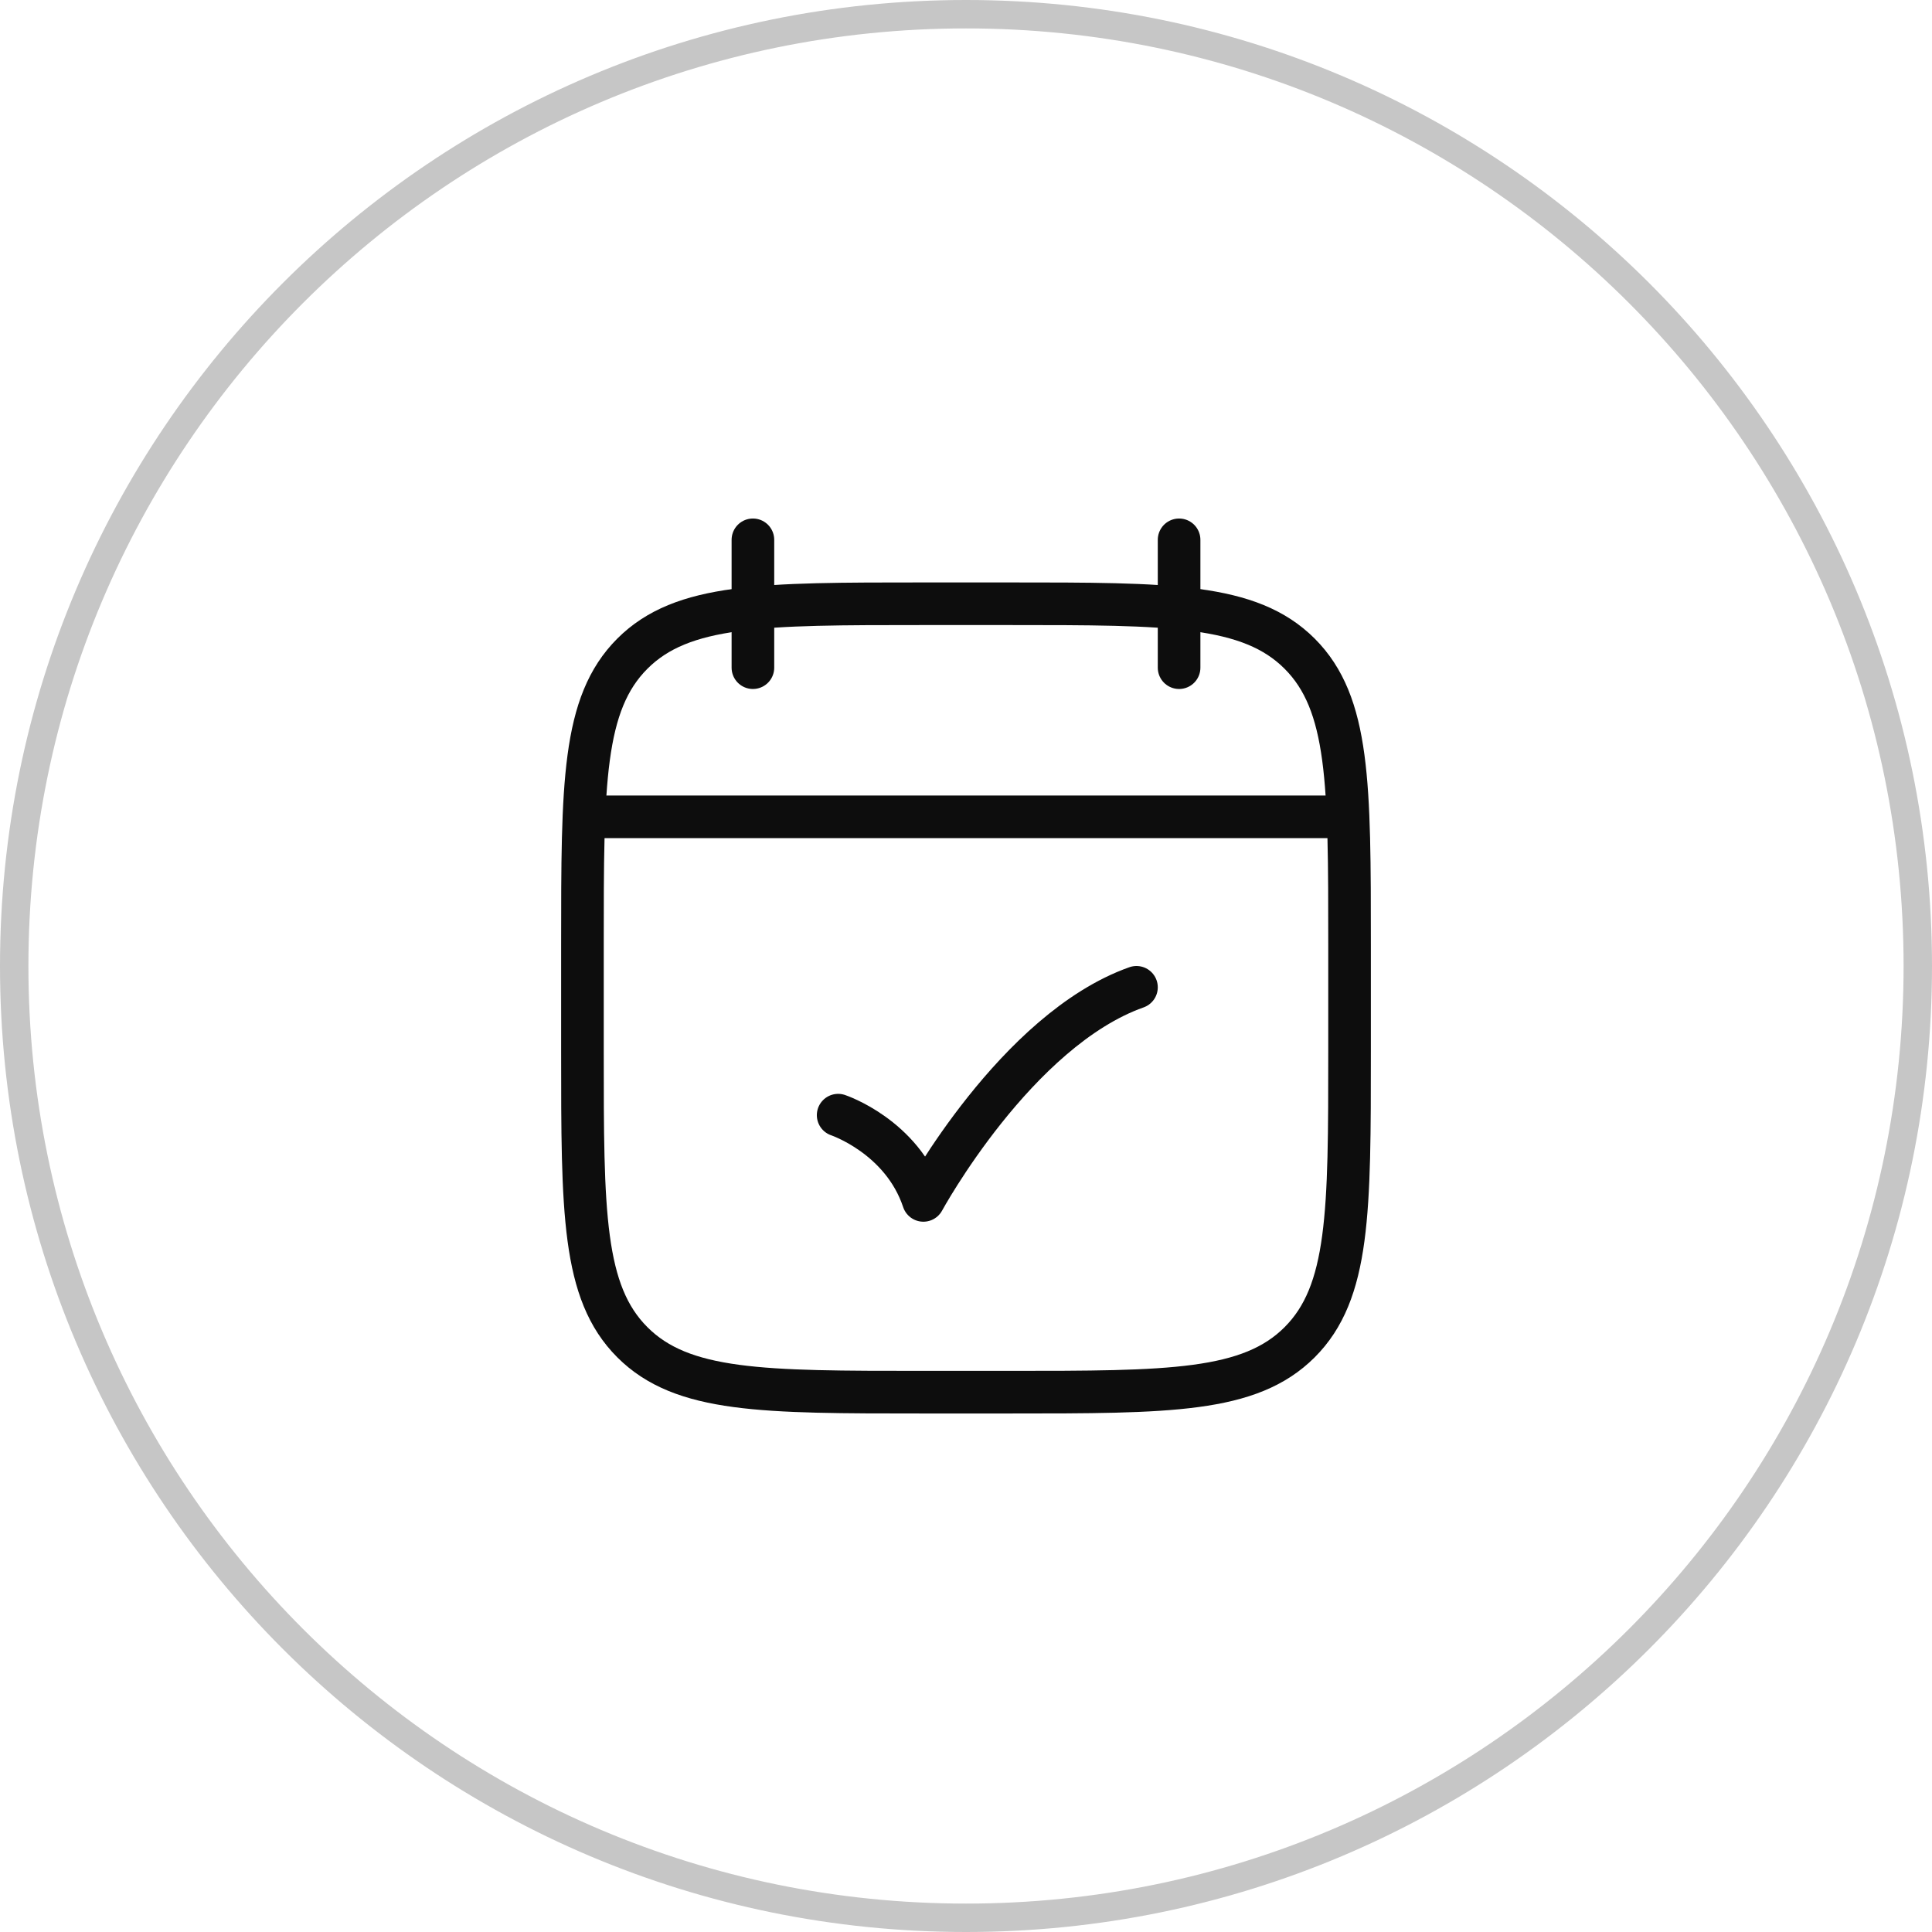 <svg width="68" height="68" viewBox="0 0 68 68" fill="none" xmlns="http://www.w3.org/2000/svg">
<path d="M0.5 34C0.5 15.498 15.498 0.5 34 0.5C52.502 0.5 67.5 15.498 67.5 34C67.5 52.502 52.502 67.5 34 67.5C15.498 67.5 0.5 52.502 0.5 34Z" stroke="#C6C6C6"/>
<path d="M41.5 19V23.5M26.5 19V23.5" stroke="#0D0D0D" stroke-width="1.5" stroke-linecap="round" stroke-linejoin="round"/>
<path d="M35.5 21.25H32.5C26.843 21.25 24.015 21.25 22.257 23.007C20.5 24.765 20.5 27.593 20.5 33.25V37C20.5 42.657 20.5 45.485 22.257 47.243C24.015 49 26.843 49 32.5 49H35.5C41.157 49 43.985 49 45.743 47.243C47.5 45.485 47.5 42.657 47.5 37V33.25C47.5 27.593 47.5 24.765 45.743 23.007C43.985 21.25 41.157 21.25 35.5 21.25Z" stroke="#0D0D0D" stroke-width="1.5" stroke-linecap="round" stroke-linejoin="round"/>
<path d="M21.25 28.75H46.75" stroke="#0D0D0D" stroke-width="1.5" stroke-linecap="round" stroke-linejoin="round"/>
<path d="M29.5 39.25C29.5 39.25 31.75 40 32.5 42.25C32.5 42.25 35.765 36.25 40 34.75" stroke="#0D0D0D" stroke-width="1.5" stroke-linecap="round" stroke-linejoin="round"/>
</svg>
